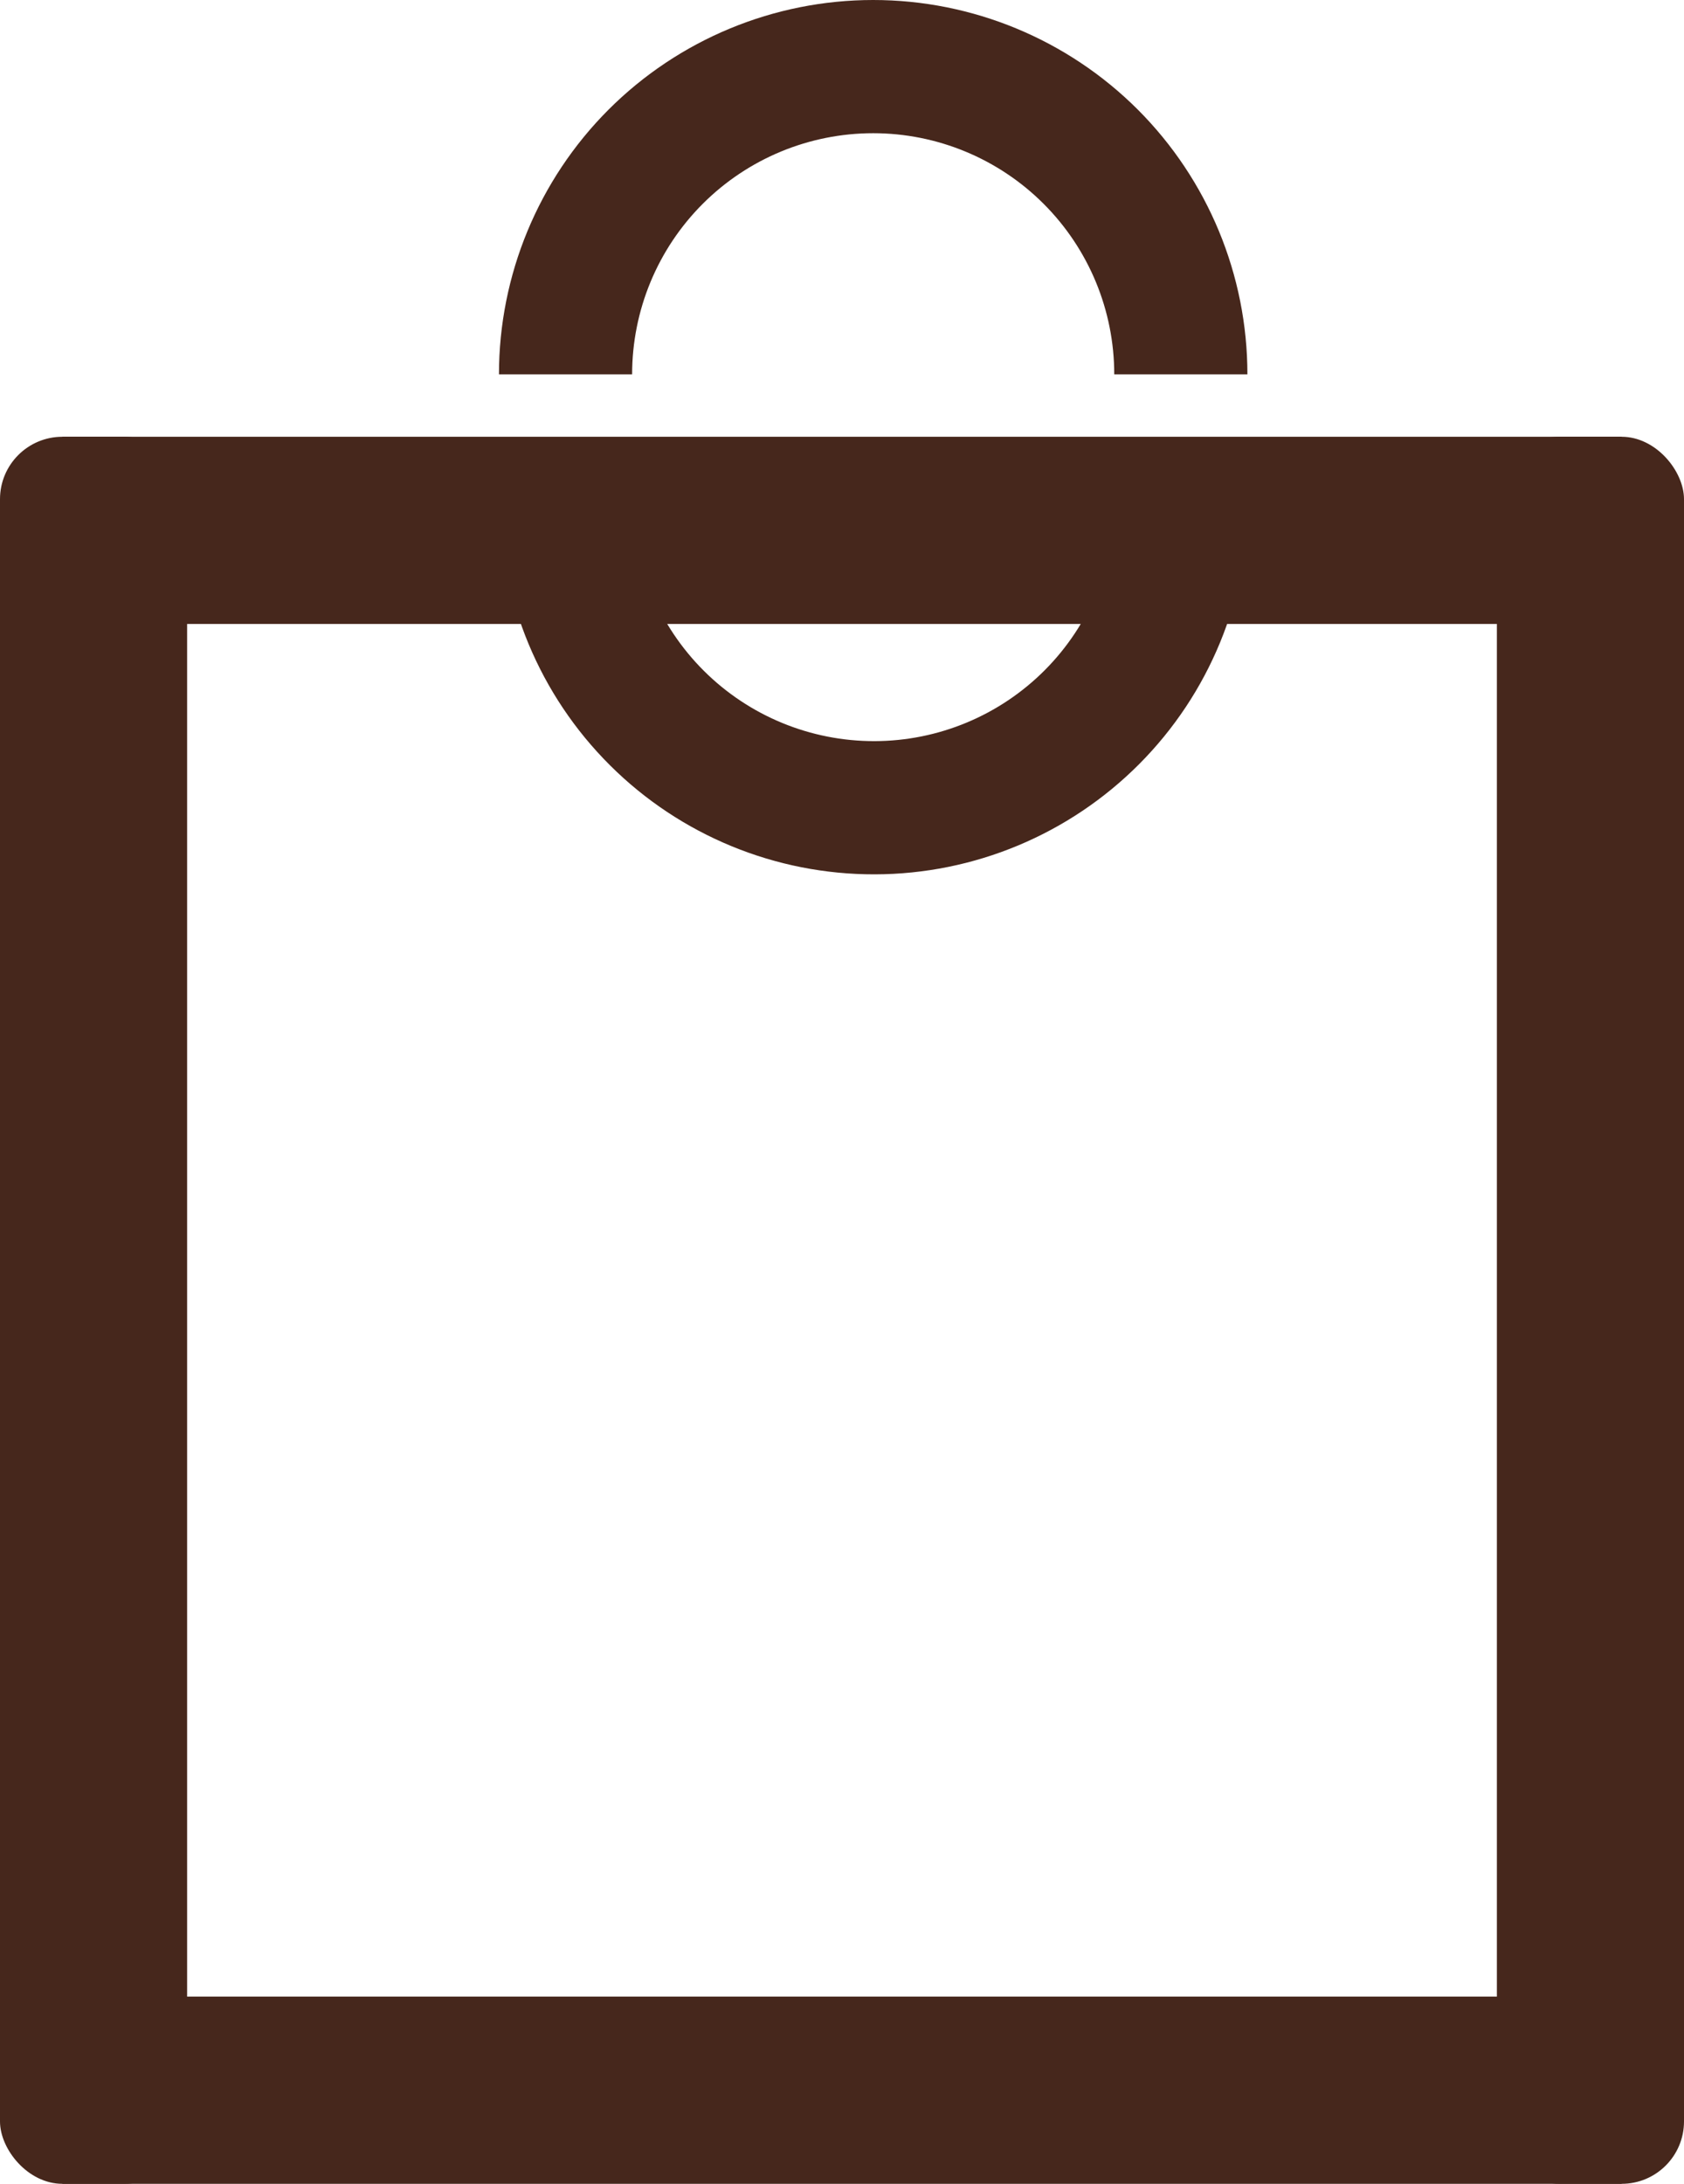 <svg width="27" height="35" viewBox="0 0 27 35" fill="none" xmlns="http://www.w3.org/2000/svg">
<rect y="7" width="3" height="28" rx="1" fill="#46271C"/>
<rect x="24" y="7" width="3" height="28" rx="1" fill="#46271C"/>
<rect x="1" y="10" width="3" height="25" transform="rotate(-90 1 10)" fill="#46271C"/>
<rect x="1" y="35" width="3" height="25" transform="rotate(-90 1 35)" fill="#46271C"/>
<path d="M20 6C20 4.409 19.368 2.883 18.243 1.757C17.117 0.632 15.591 1.2014e-07 14 0C12.409 -1.2014e-07 10.883 0.632 9.757 1.757C8.632 2.883 8 4.409 8 6L10.135 6C10.135 4.975 10.542 3.992 11.267 3.267C11.992 2.542 12.975 2.135 14 2.135C15.025 2.135 16.008 2.542 16.733 3.267C17.458 3.992 17.865 4.975 17.865 6H20Z" fill="#46271C"/>
<path d="M8.013 8.026C8.017 9.617 8.652 11.142 9.78 12.265C10.907 13.388 12.435 14.017 14.026 14.013C15.617 14.01 17.142 13.374 18.265 12.246C19.388 11.119 20.017 9.591 20.013 8L17.878 8.005C17.88 9.03 17.475 10.014 16.752 10.74C16.029 11.466 15.047 11.876 14.021 11.878C12.996 11.88 12.012 11.475 11.286 10.752C10.56 10.029 10.15 9.047 10.148 8.022L8.013 8.026Z" fill="#46271C"/>
</svg>

